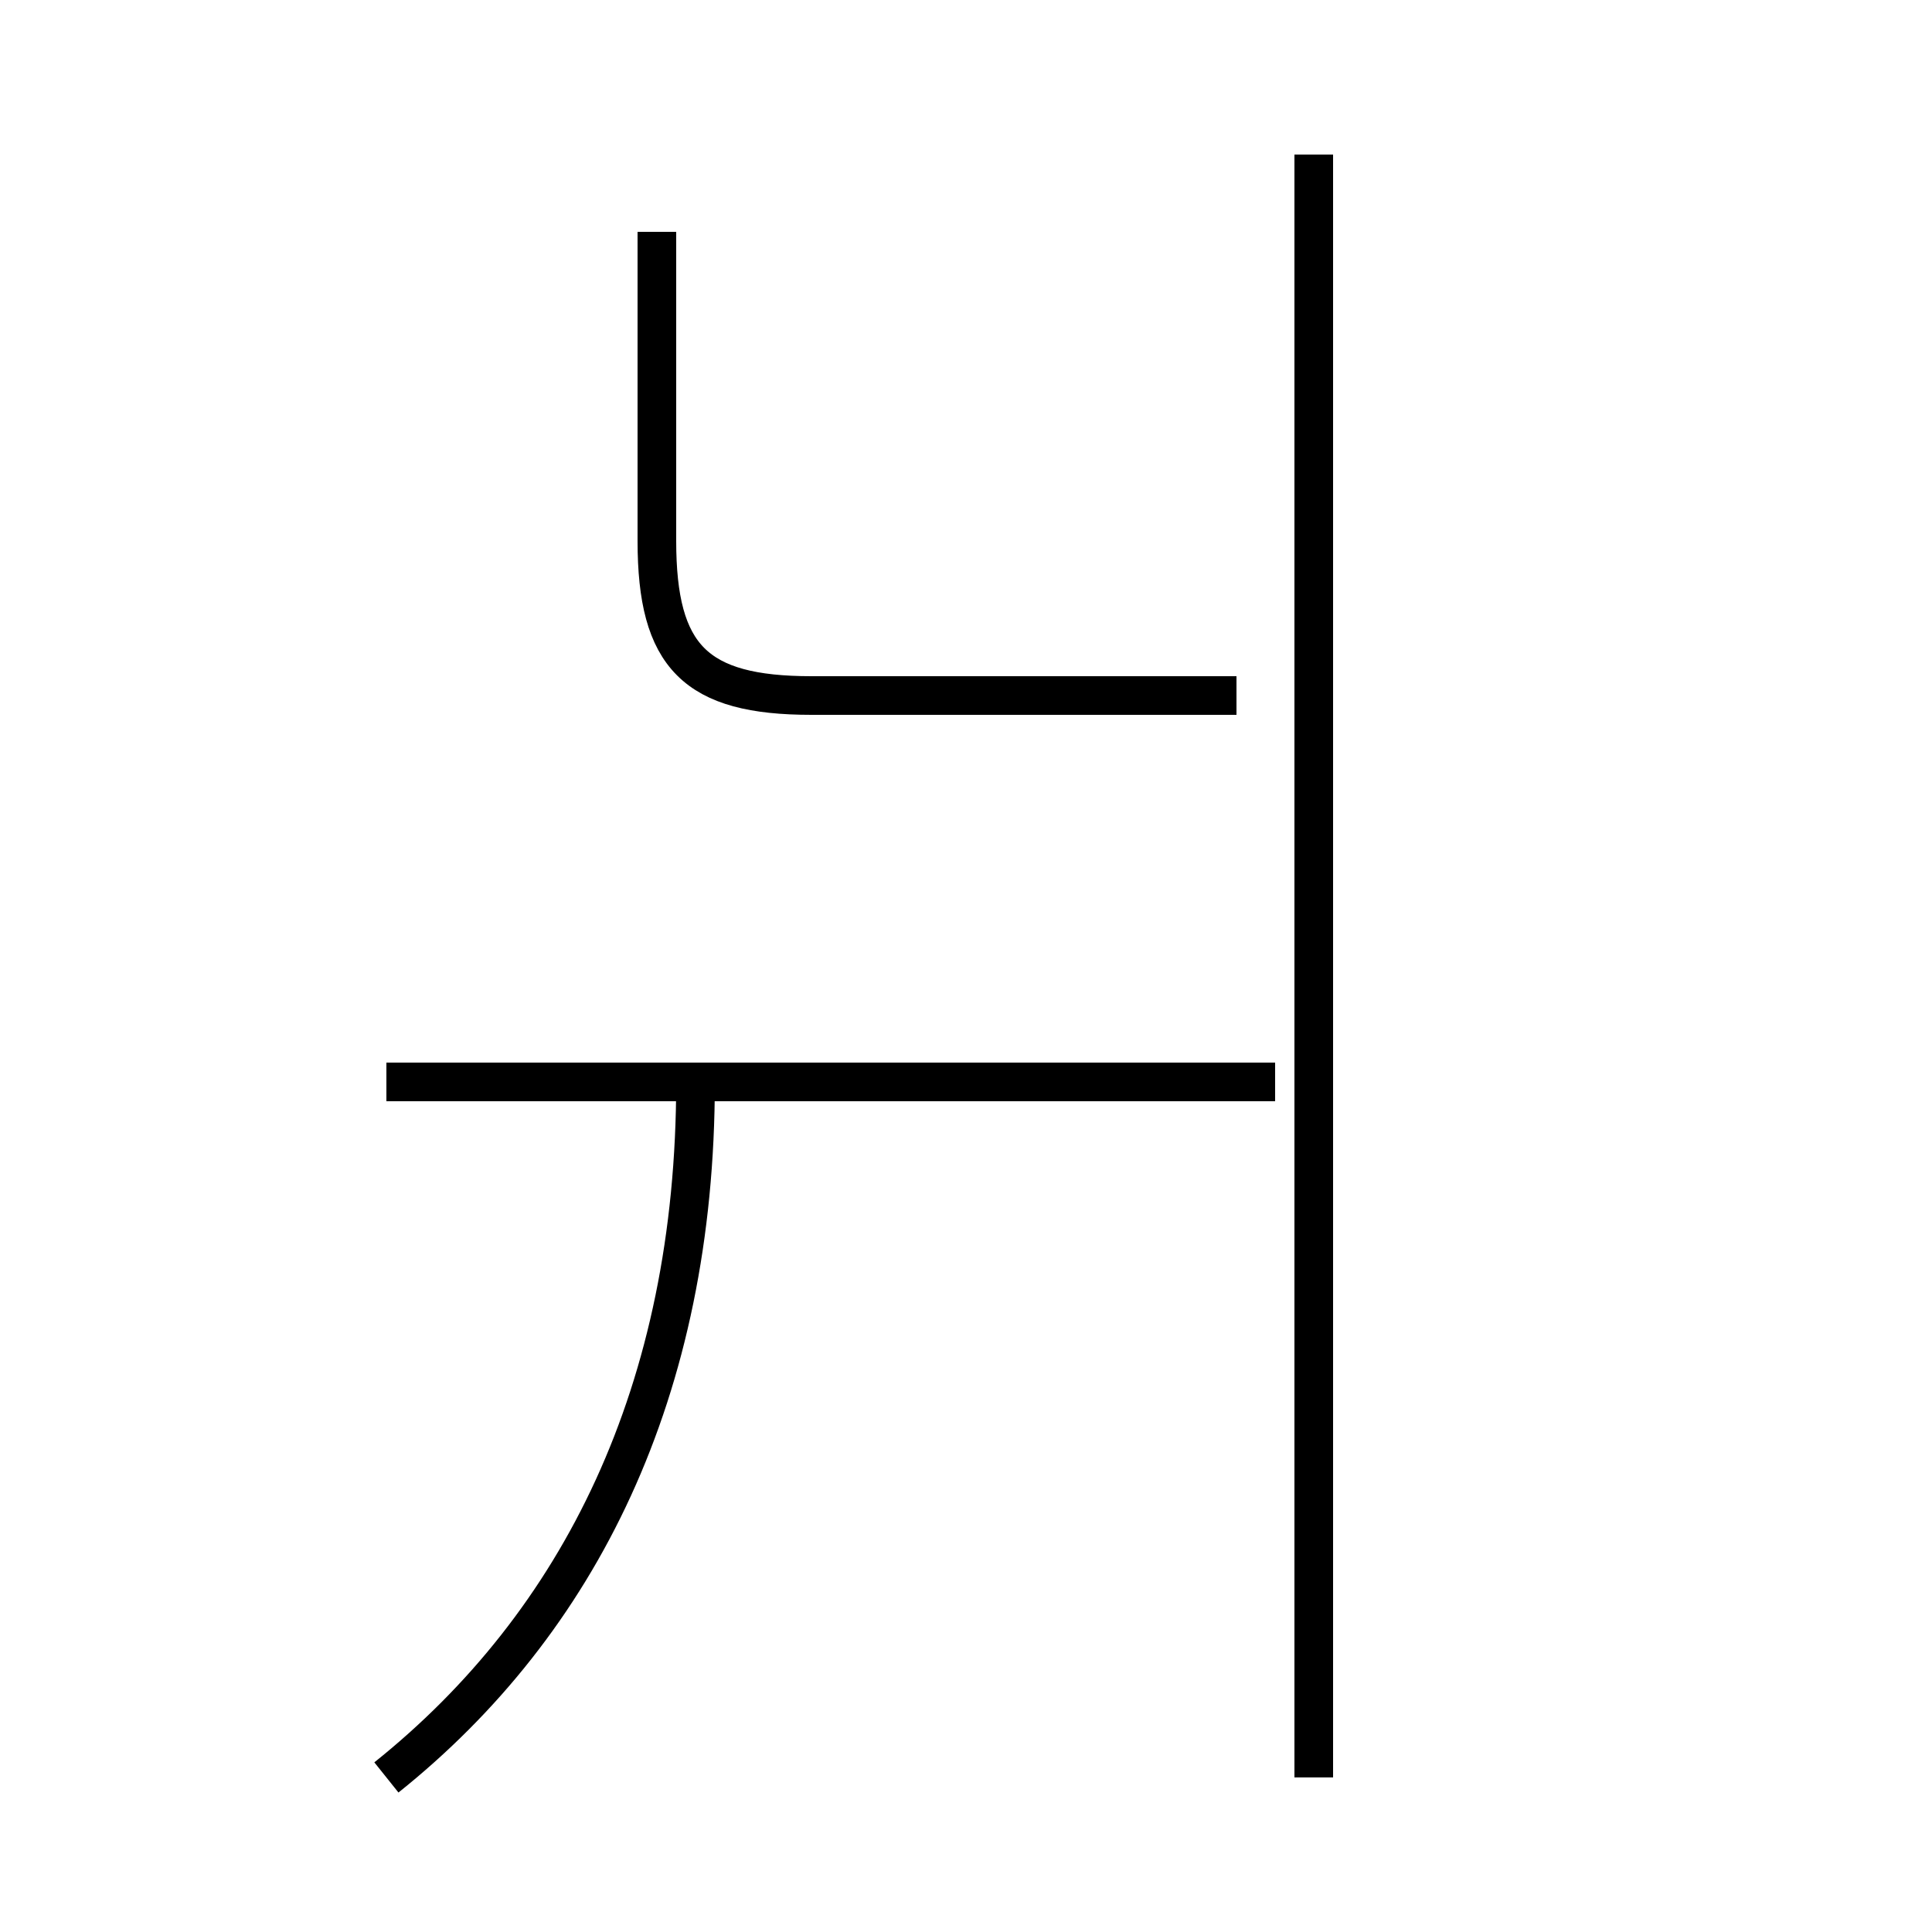 <?xml version='1.0' encoding='utf8'?>
<svg viewBox="0.0 -6.0 50.0 50.0" version="1.1" xmlns="http://www.w3.org/2000/svg">
<rect x="0.0" y="-6.0" width="50.0" height="50.0" fill="#808080" stroke="none"/>
<rect x="-1000" y="-1000" width="2000" height="2000" stroke="white" fill="white"/>
<g style="fill:white;stroke:#000000;  stroke-width:1">
<path d="M 32 -26 L 21 -26 C 18 -26 17 -27 17 -30 L 17 -38 M 10 2 C 15 -2 18 -8 18 -16 M 33 -16 L 10 -16 M 34 2 L 34 -40" transform="translate(0.0 38.0)" />
</g>
</svg>